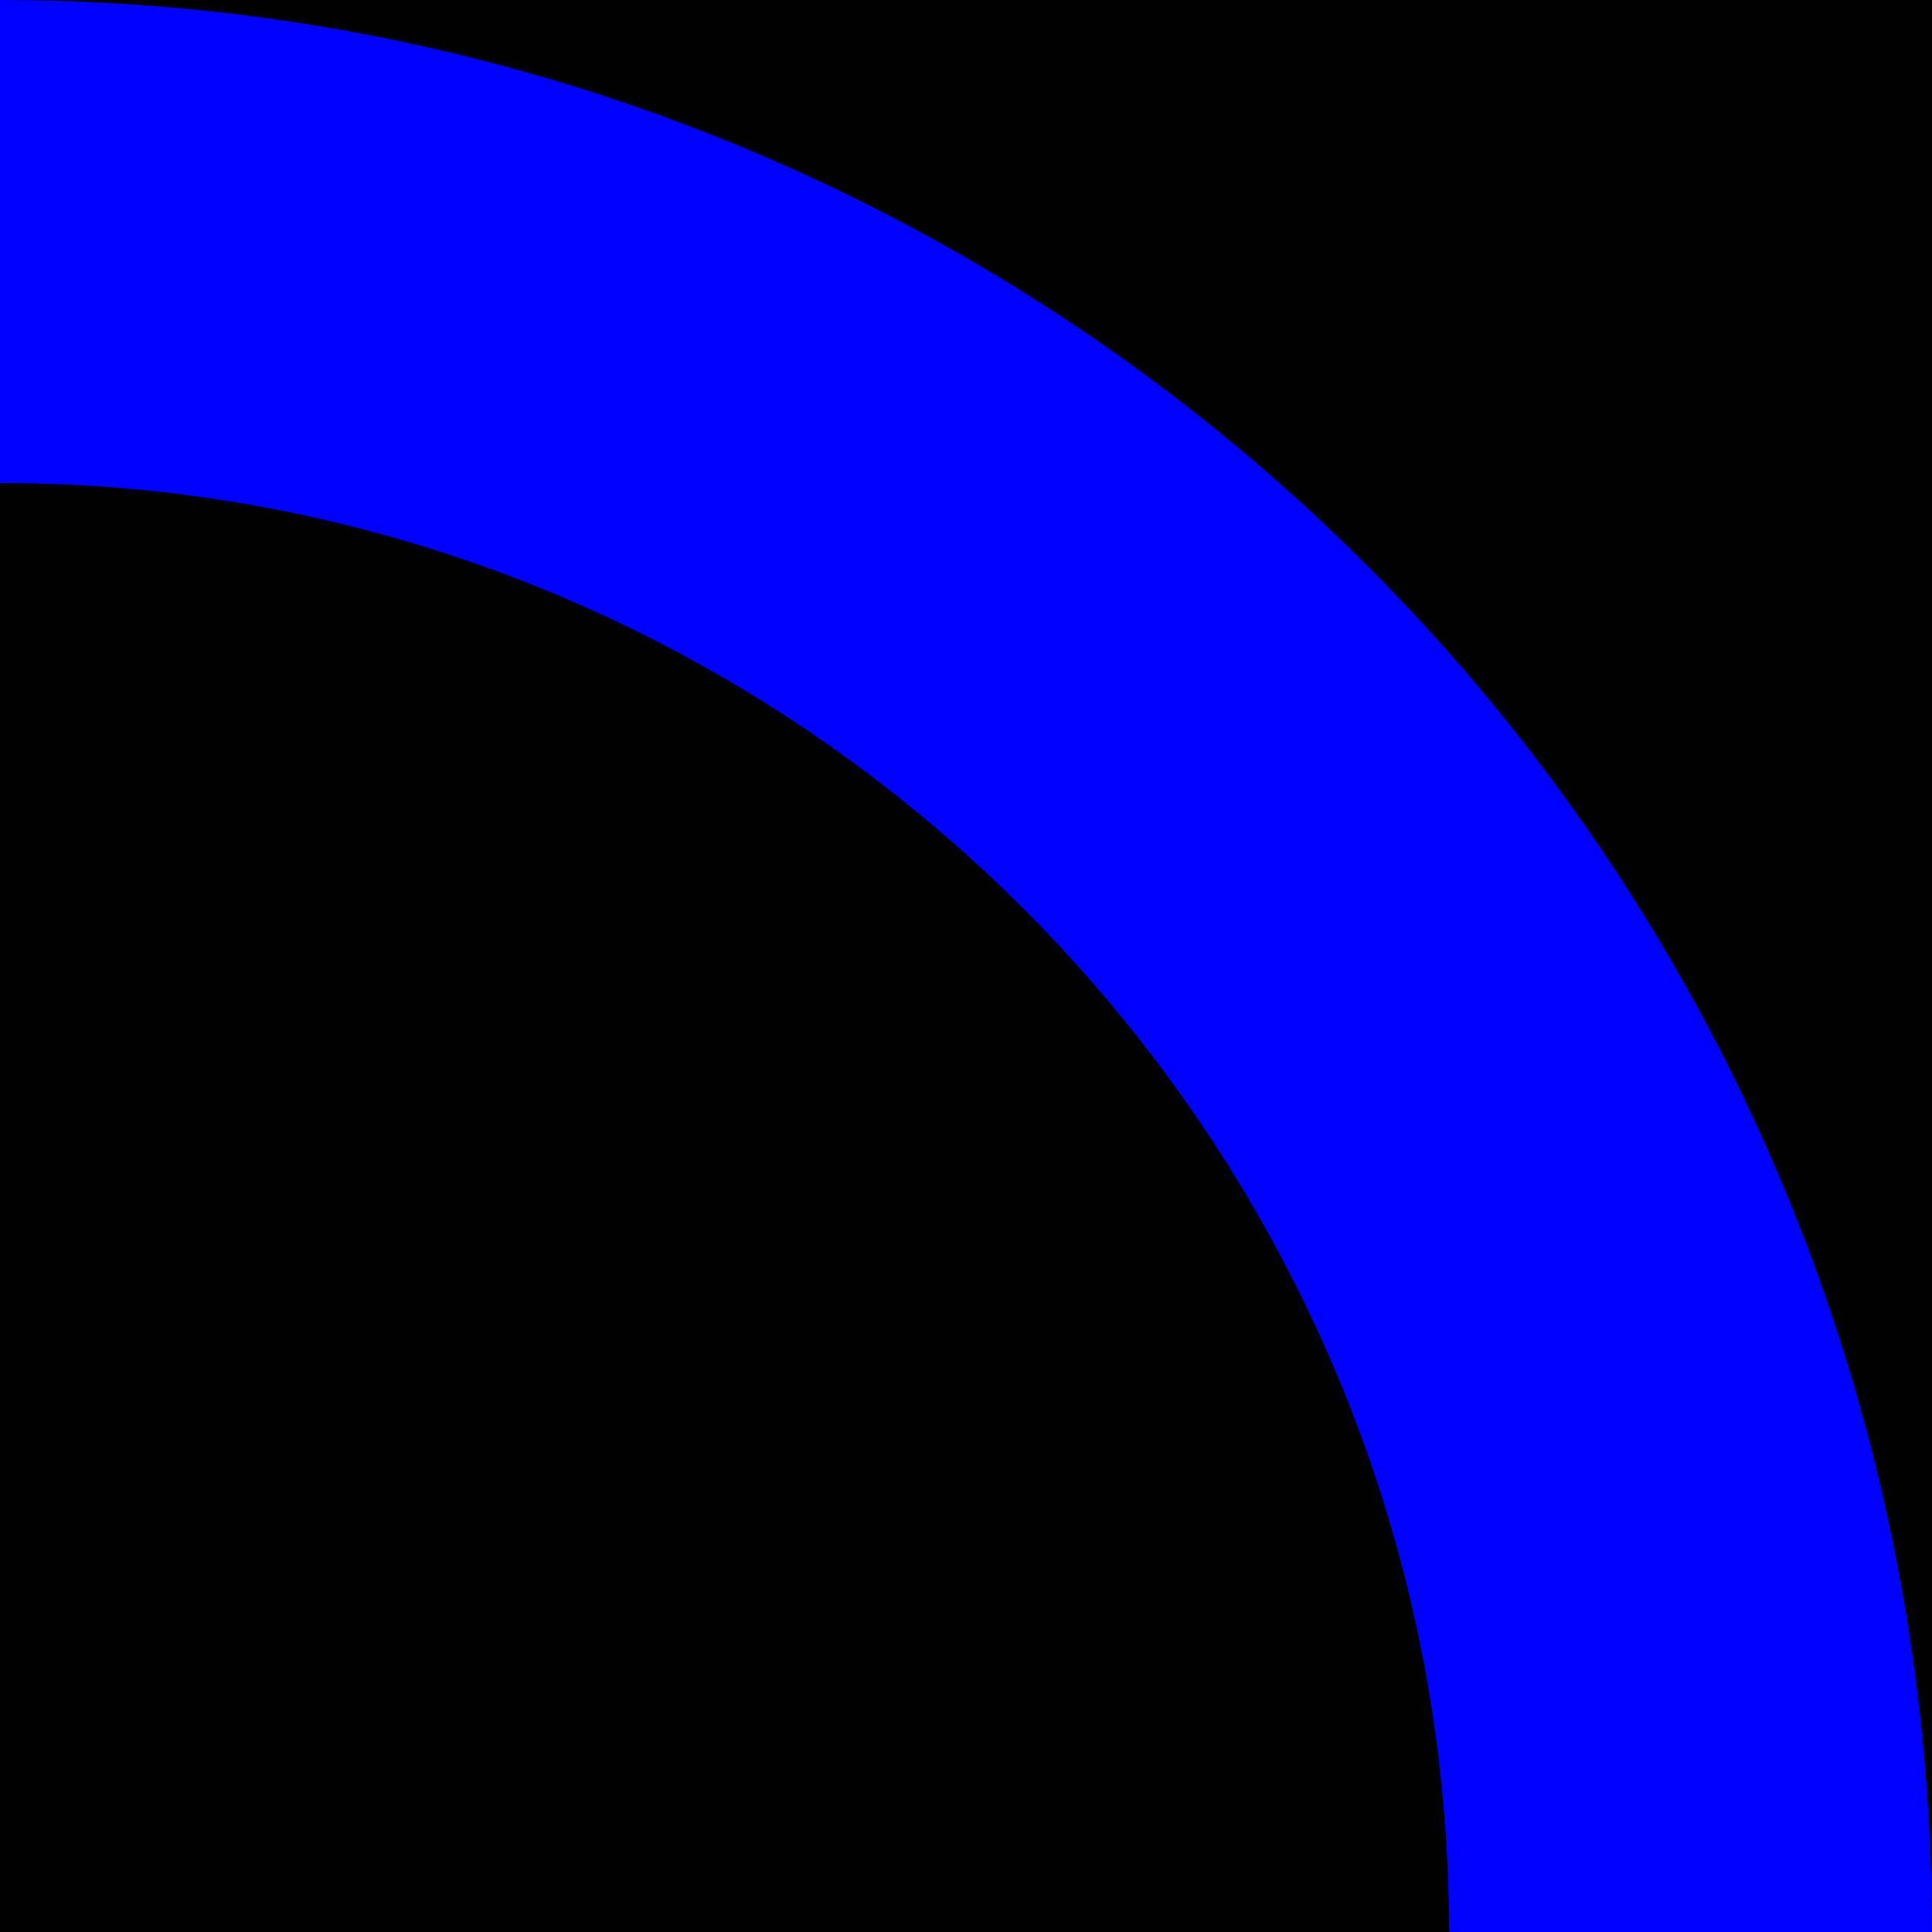 <?xml version="1.0" encoding="utf-8"?>
<!-- Generator: Adobe Illustrator 24.3.0, SVG Export Plug-In . SVG Version: 6.00 Build 0)  -->
<svg version="1.1" xmlns="http://www.w3.org/2000/svg" xmlns:xlink="http://www.w3.org/1999/xlink" x="0px" y="0px"
	 viewBox="0 0 32 32" style="enable-background:new 0 0 32 32;" xml:space="preserve">
<style type="text/css">
	.st0{fill:#0000FF;}
</style>
<g id="Layer_7">
	<rect transform="matrix(6.123234e-17 -1 1 6.123234e-17 0 32)" width="32" height="32"/>
</g>
<g id="Layer_2">
	<path class="st0" d="M78-16l0,24l10,0l0-24c0-5.5-4.5-10-10-10l-24,0l0,10L78-16z"/>
	<rect x="83" y="13" transform="matrix(-1.836970e-16 1 -1 -1.836970e-16 119 -83)" class="st0" width="36" height="10"/>
	<path class="st0" d="M0,8c13.2,0,24,10.8,24,24S13.2,56,0,56s-24-10.8-24-24S-13.2,8,0,8 M0,0c-17.7,0-32,14.3-32,32s14.3,32,32,32
		s32-14.3,32-32S17.7,0,0,0L0,0z"/>
</g>
</svg>
